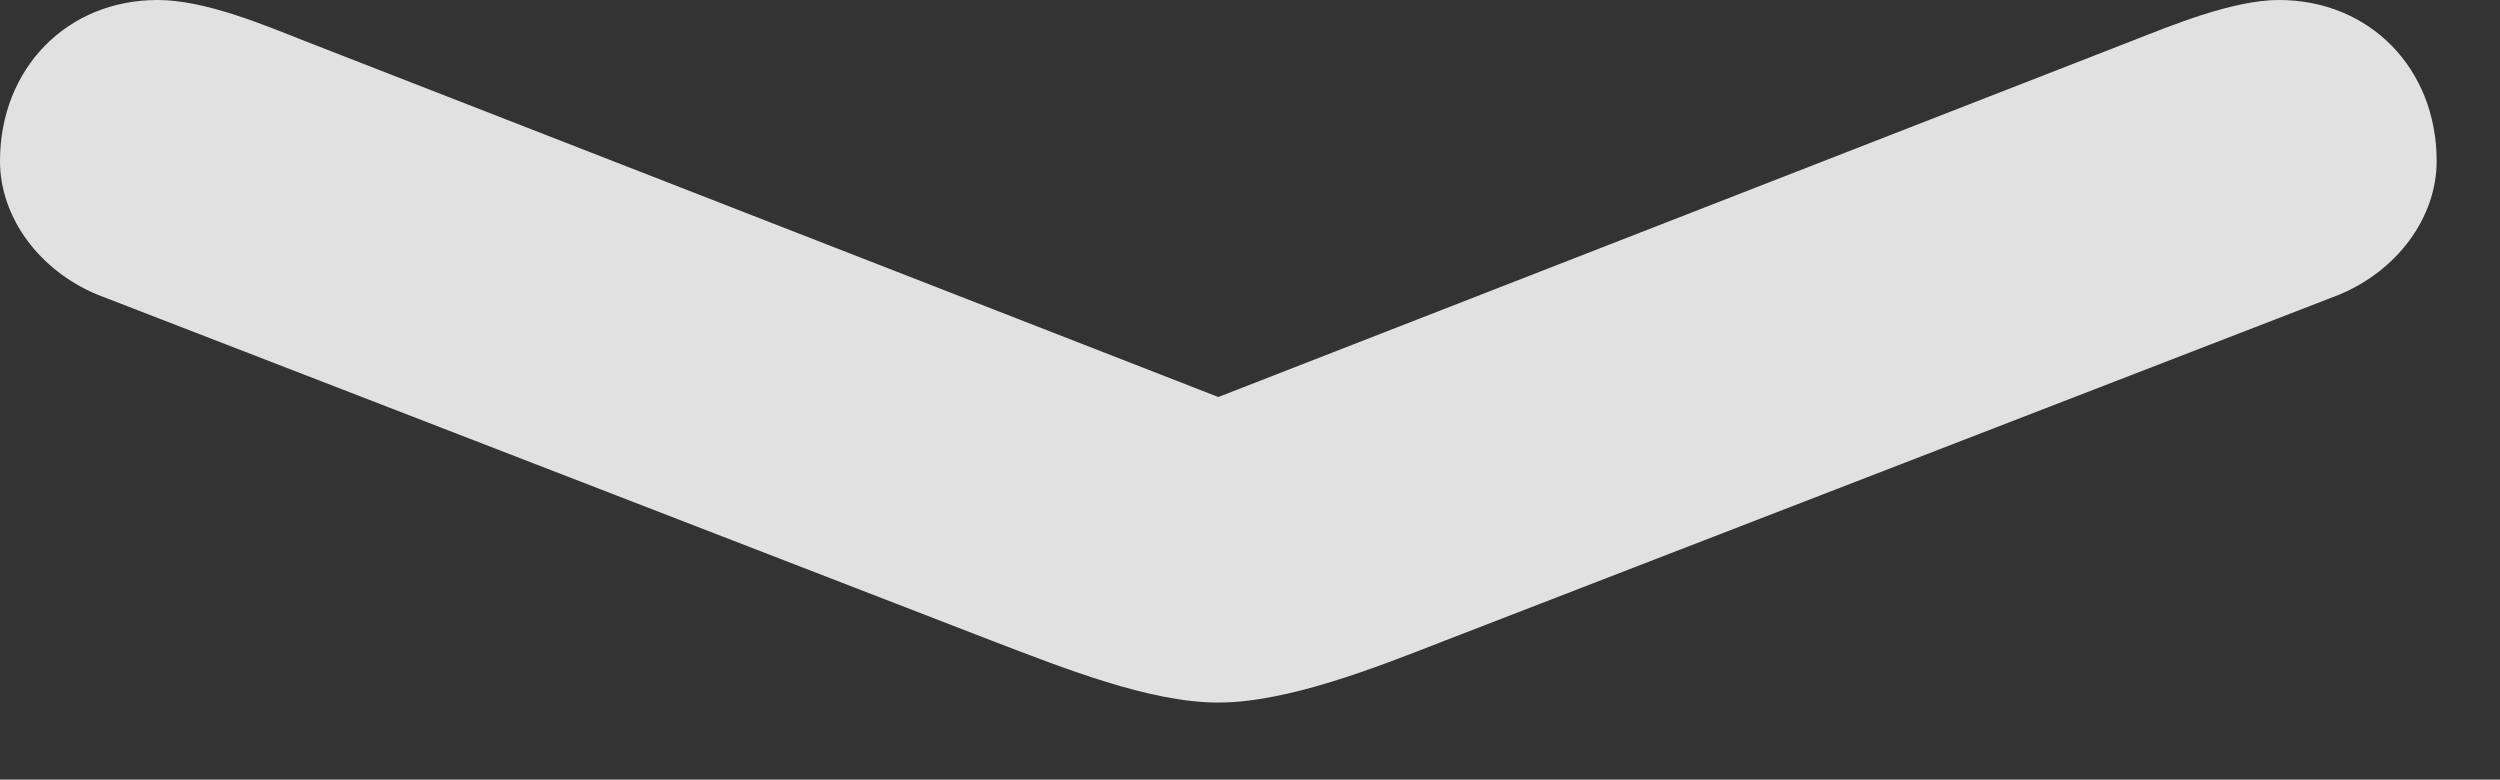 <?xml version="1.0" encoding="UTF-8"?>
<!--Generator: Apple Native CoreSVG 326-->
<!DOCTYPE svg
PUBLIC "-//W3C//DTD SVG 1.1//EN"
       "http://www.w3.org/Graphics/SVG/1.1/DTD/svg11.dtd">
<svg version="1.1" xmlns="http://www.w3.org/2000/svg" xmlns:xlink="http://www.w3.org/1999/xlink" viewBox="0 0 14.248 4.443">
 <rect x="0" y="0" width="14.248" height="4.443" fill="#333333" stroke="none"/>
 <g>
  <rect height="4.443" opacity="0" width="14.248" x="0" y="0"/>
  <path d="M0.557 1.68L5.654 3.652C6.064 3.809 6.553 4.004 6.943 4.004C7.334 4.004 7.832 3.809 8.232 3.652L13.33 1.68C13.662 1.543 13.887 1.24 13.887 0.918C13.887 0.391 13.506 0 12.988 0C12.725 0 12.373 0.146 12.148 0.234L6.309 2.51L7.578 2.51L1.738 0.234C1.514 0.146 1.172 0 0.898 0C0.381 0 0 0.391 0 0.918C0 1.24 0.225 1.543 0.557 1.68Z" fill="white" fill-opacity="0.85"/>
 </g>
</svg>
